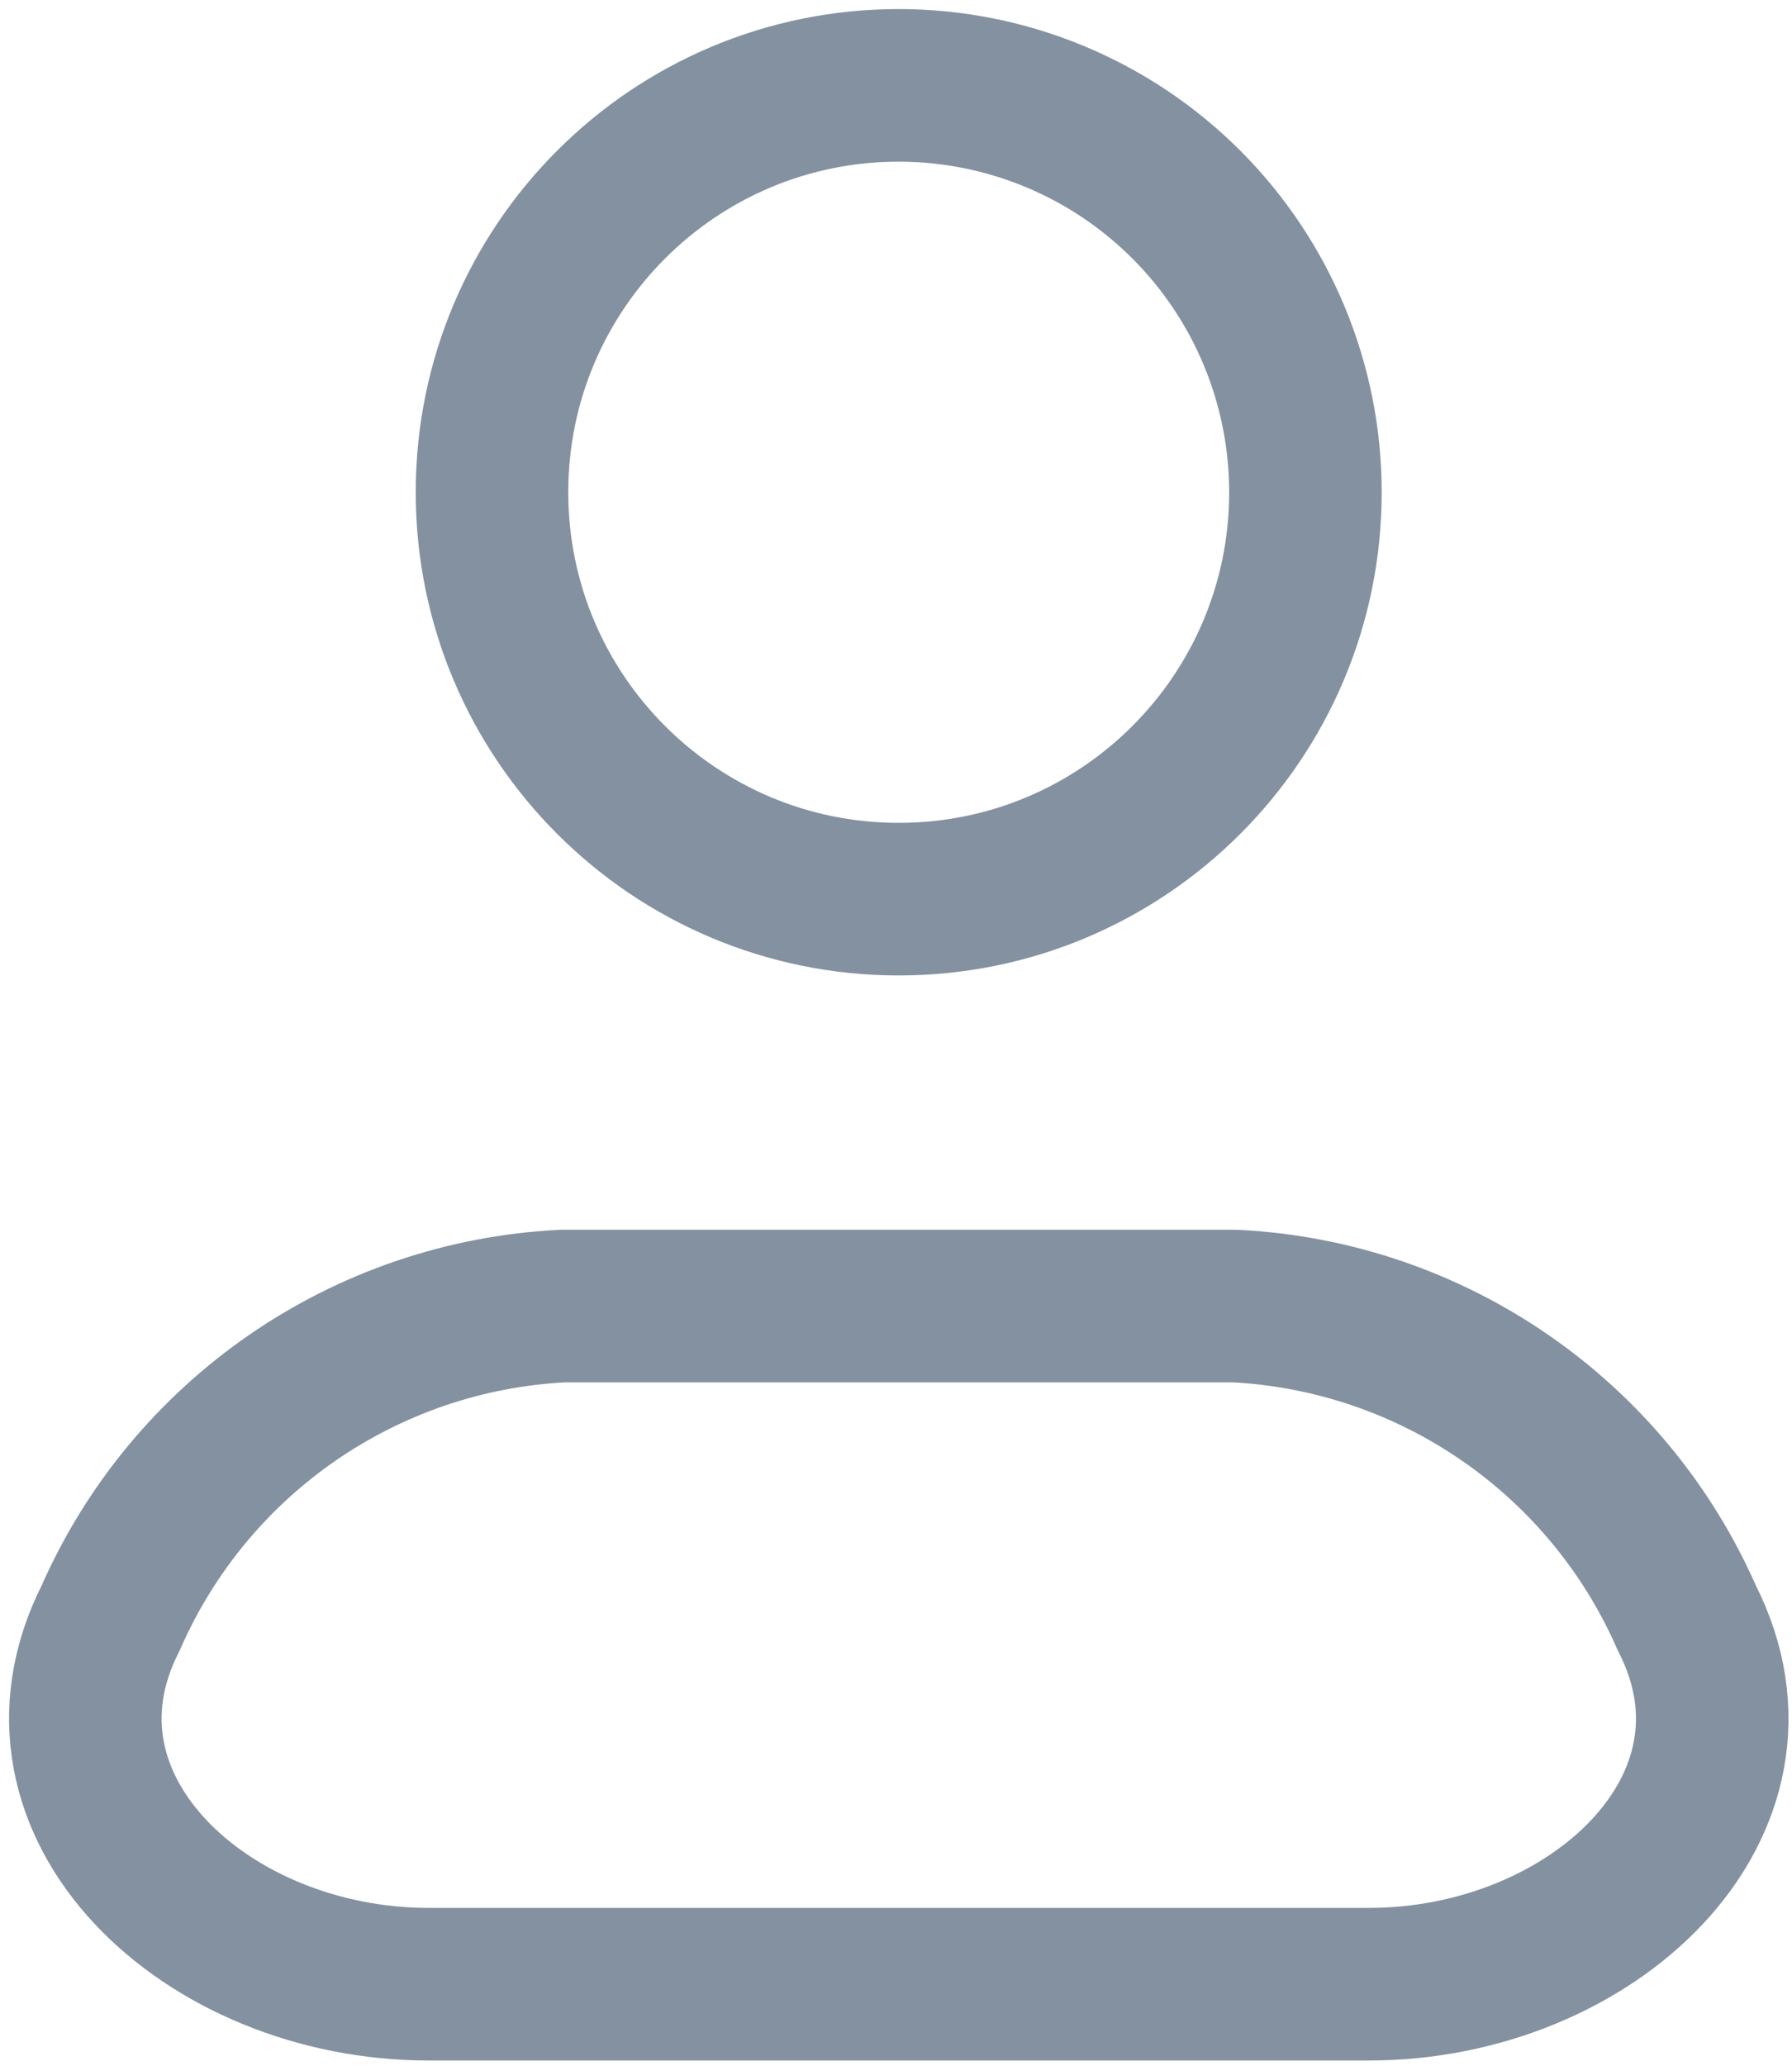 <svg width="105" height="121" viewBox="0 0 105 121" fill="none" xmlns="http://www.w3.org/2000/svg">
<path fill-rule="evenodd" clip-rule="evenodd" d="M72.338 76.493H32.985C21.403 77.068 11.141 84.143 6.485 94.763C0.869 105.789 12.077 116.211 25.113 116.211H80.21C93.254 116.211 104.462 105.789 98.838 94.763C94.182 84.143 83.92 77.068 72.338 76.493Z" stroke="#8391A1" stroke-width="8.937" stroke-linecap="round" stroke-linejoin="round"/>
<path fill-rule="evenodd" clip-rule="evenodd" d="M76.49 28.831C76.49 41.992 65.821 52.662 52.659 52.662C39.498 52.662 28.828 41.992 28.828 28.831C28.828 15.669 39.498 5 52.659 5C58.98 5 65.041 7.511 69.51 11.98C73.979 16.449 76.49 22.511 76.49 28.831Z" stroke="#8391A1" stroke-width="8.937" stroke-linecap="round" stroke-linejoin="round"/>
</svg>

